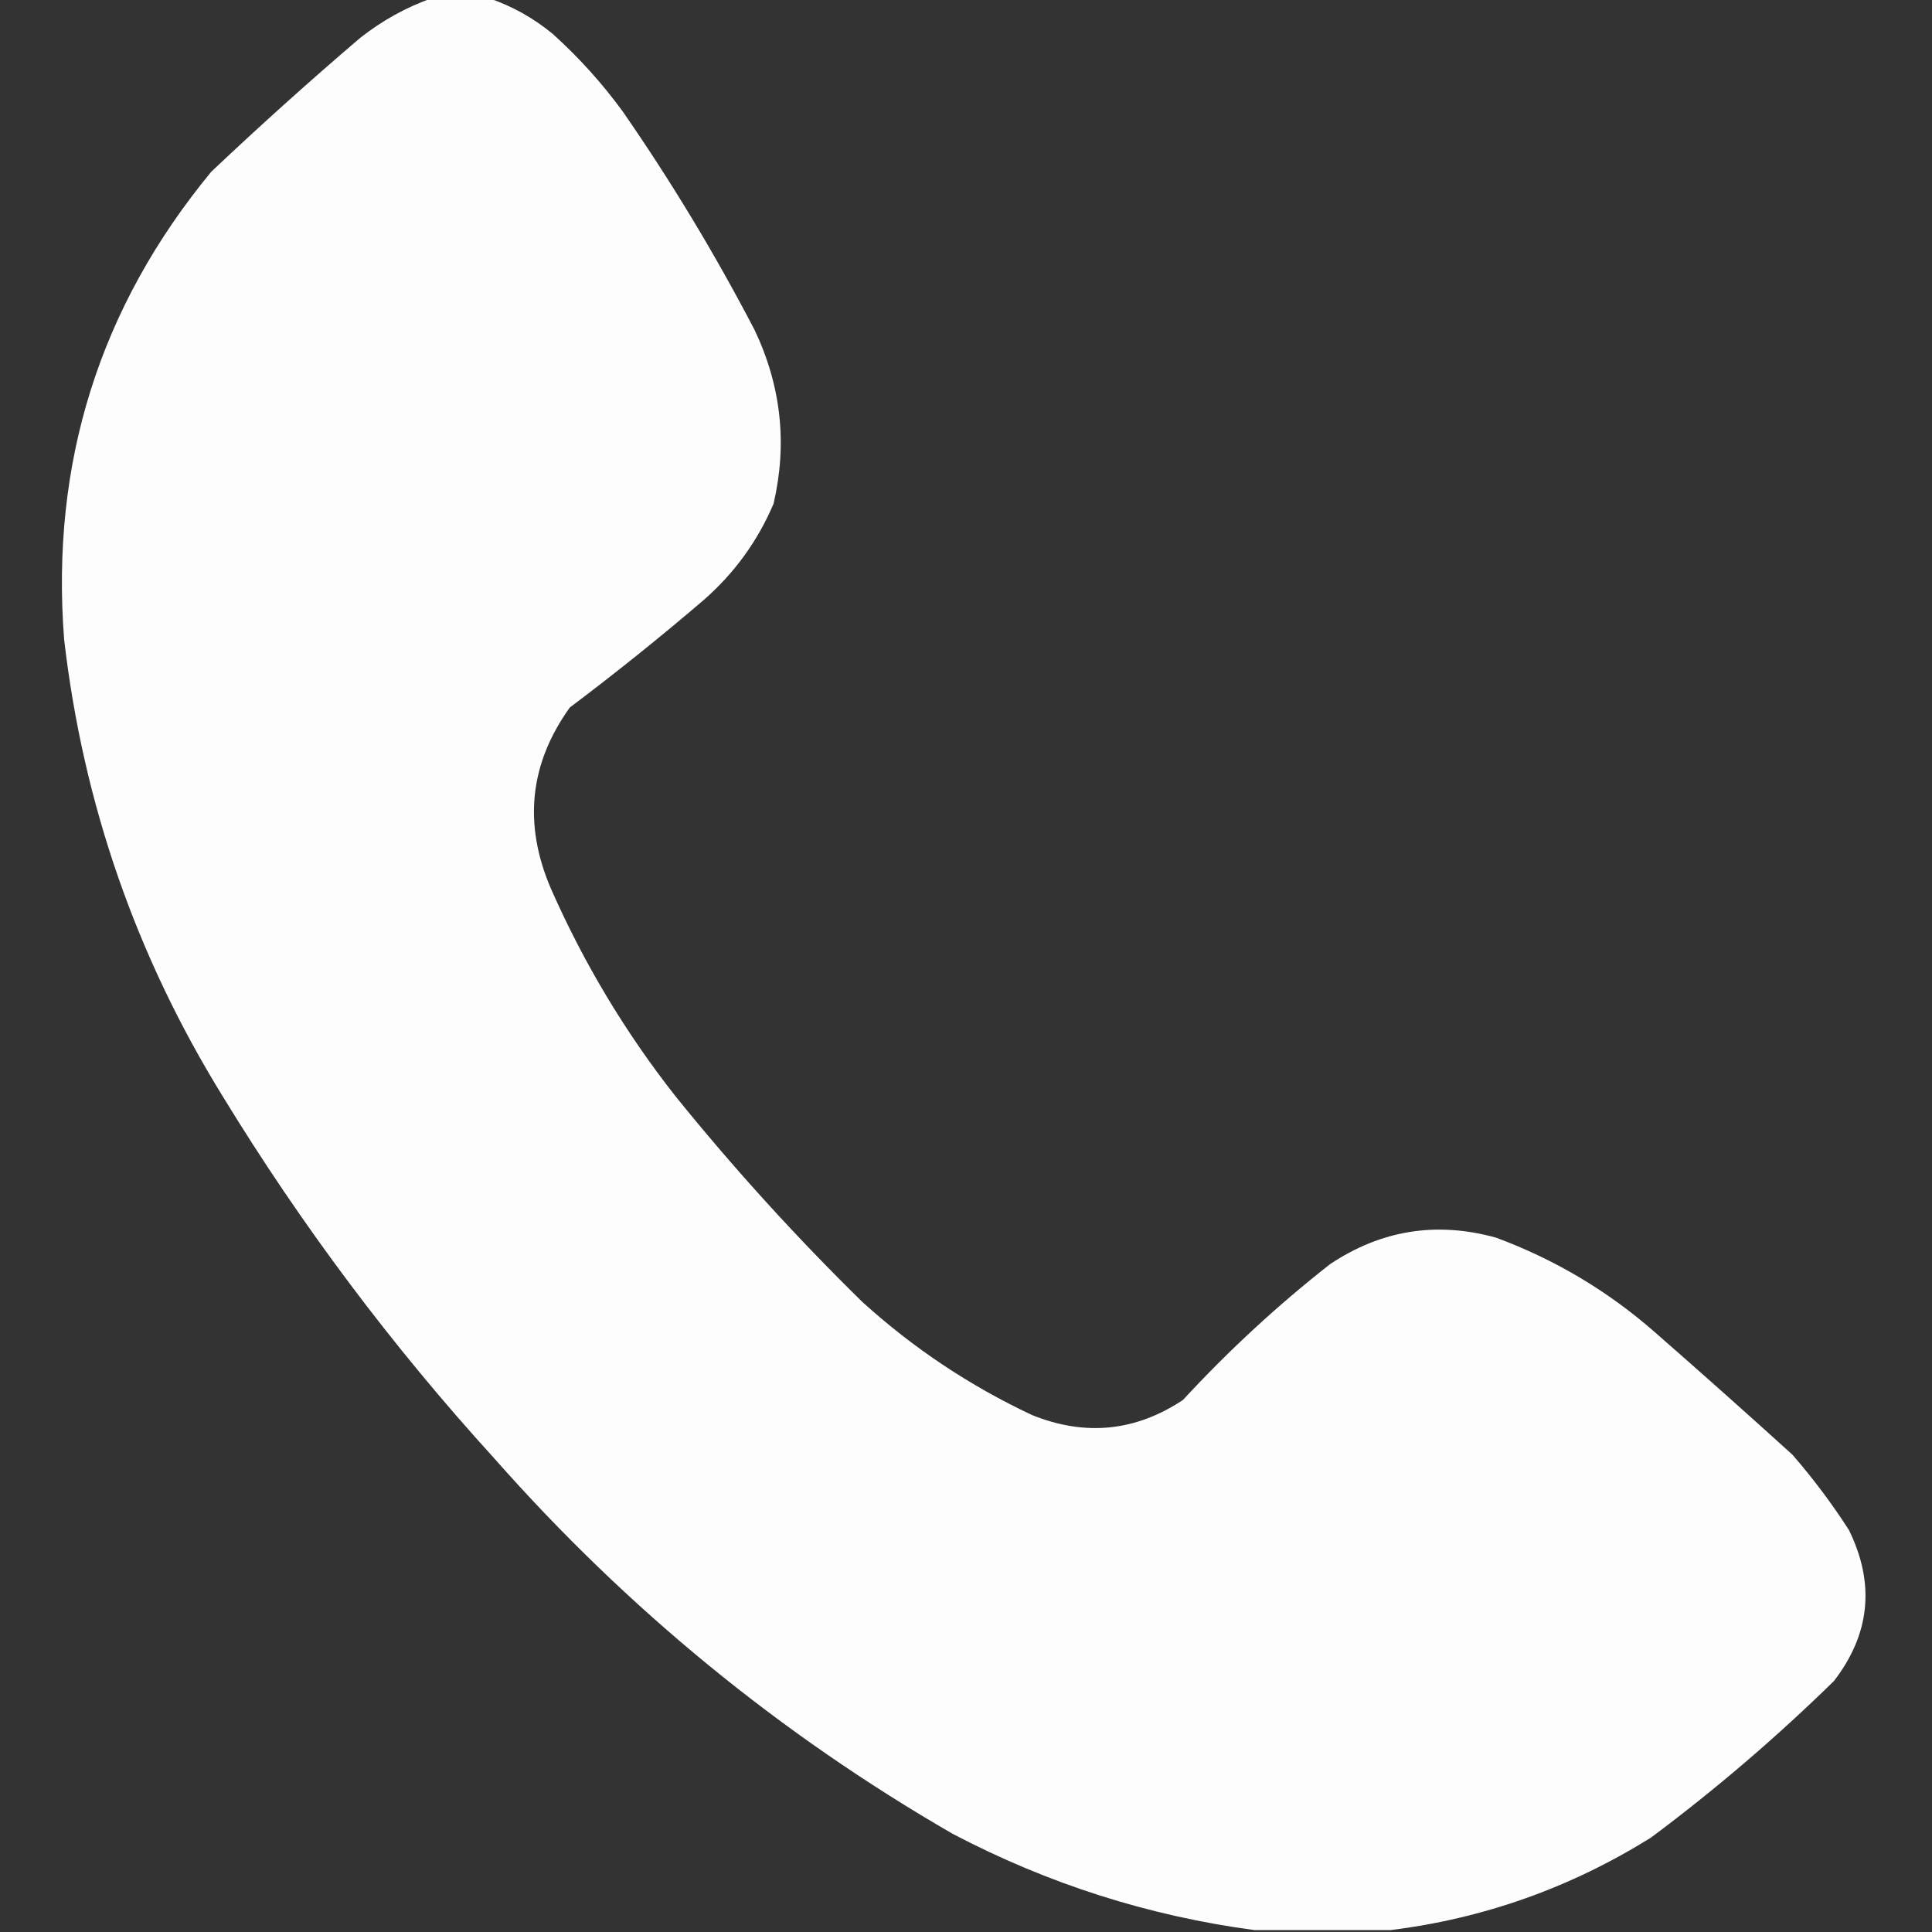 <?xml version="1.0" encoding="UTF-8"?>
<!DOCTYPE svg PUBLIC "-//W3C//DTD SVG 1.1//EN" "http://www.w3.org/Graphics/SVG/1.1/DTD/svg11.dtd">
<svg xmlns="http://www.w3.org/2000/svg" version="1.1" width="512px" height="512px" style="shape-rendering:geometricPrecision; text-rendering:geometricPrecision; image-rendering:optimizeQuality; fill-rule:evenodd; clip-rule:evenodd" xmlns:xlink="http://www.w3.org/1999/xlink">
<rect width="100%" height="100%" fill="#333333" stroke="none"/>
<g><path style="opacity:0.989" fill="#fefffe" d="M 114.5,-0.5 C 119.5,-0.5 124.5,-0.5 129.5,-0.5C 135.686,1.596 141.353,4.763 146.5,9C 153.407,15.236 159.573,22.07 165,29.5C 177.859,48.045 189.526,67.379 200,87.5C 207.022,102.305 208.688,117.639 205,133.5C 200.798,143.377 194.631,151.877 186.5,159C 174.956,168.88 163.122,178.38 151,187.5C 140.311,202.403 138.644,218.403 146,235.5C 154.723,255.293 165.723,273.626 179,290.5C 194.392,309.564 210.892,327.731 228.5,345C 241.985,357.245 256.985,367.245 273.5,375C 287.588,380.687 300.922,379.353 313.5,371C 325.599,357.896 338.599,345.896 352.5,335C 366.083,325.959 380.75,323.625 396.5,328C 412.088,333.789 426.088,342.122 438.5,353C 450.761,363.716 462.927,374.549 475,385.5C 480.487,391.809 485.487,398.476 490,405.5C 496.952,419.7 495.618,433.034 486,445.5C 470.716,460.457 454.55,474.29 437.5,487C 416.219,500.259 393.219,508.425 368.5,511.5C 356.5,511.5 344.5,511.5 332.5,511.5C 304.448,507.762 277.781,499.262 252.5,486C 206.72,459.58 166.22,426.413 131,386.5C 103.922,356.763 79.922,324.763 59,290.5C 36.045,253.304 22.046,212.971 17,169.5C 13.369,122.735 26.369,81.402 56,45.5C 68.884,33.315 82.05,21.482 95.5,10C 101.327,5.423 107.66,1.923 114.5,-0.5 Z"/></g>
</svg>
